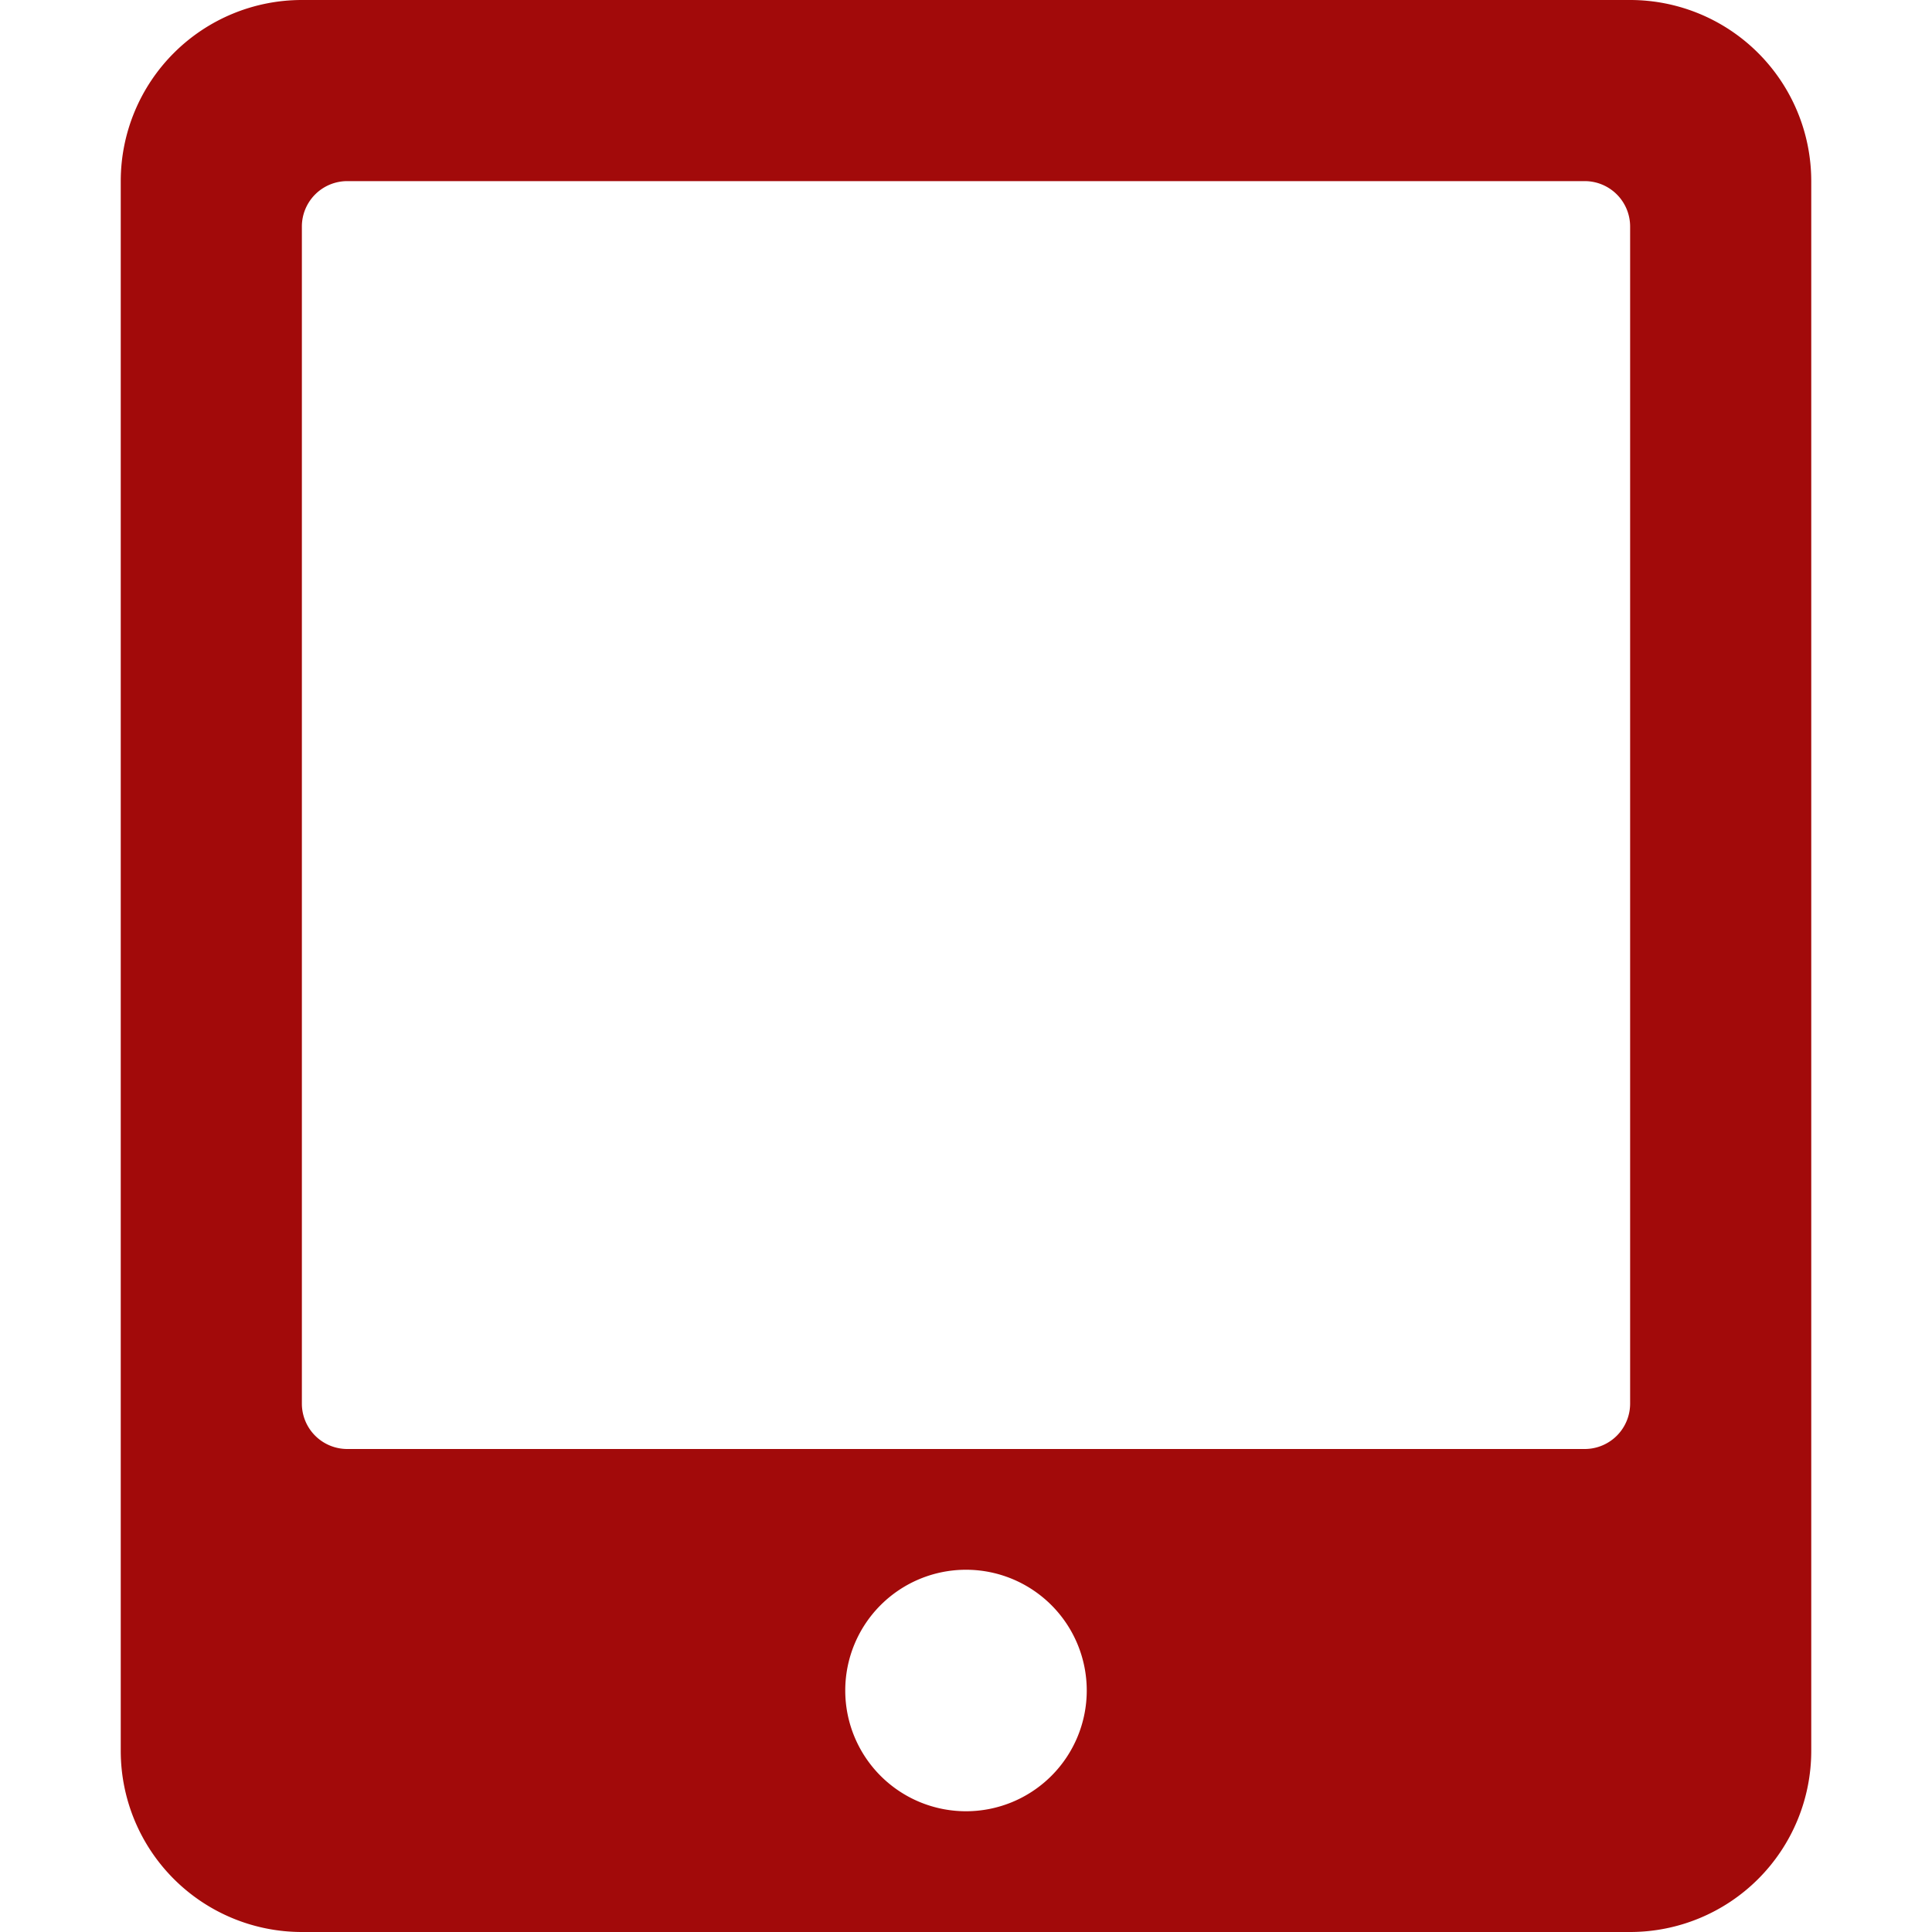 <svg xmlns="http://www.w3.org/2000/svg" xmlns:xlink="http://www.w3.org/1999/xlink" width="16" height="16" viewBox="0 0 16 16"><defs><style>.a,.c{fill:#a20a0a;}.a{stroke:#707070;}.b{clip-path:url(#a);}</style><clipPath id="a"><rect class="a" width="16" height="16" transform="translate(26 353)"/></clipPath></defs><g class="b" transform="translate(-26 -353)"><path class="c" d="M12.5,0H1.5A1.5,1.5,0,0,0,0,1.5v13A1.5,1.5,0,0,0,1.5,16h11A1.5,1.5,0,0,0,14,14.5V1.5A1.5,1.5,0,0,0,12.5,0ZM7,15a1,1,0,1,1,1-1A1,1,0,0,1,7,15Zm5.5-3.375a.376.376,0,0,1-.375.375H1.875a.376.376,0,0,1-.375-.375V1.875A.376.376,0,0,1,1.875,1.5h10.25a.376.376,0,0,1,.375.375Z" transform="translate(27 353)"/></g></svg>
